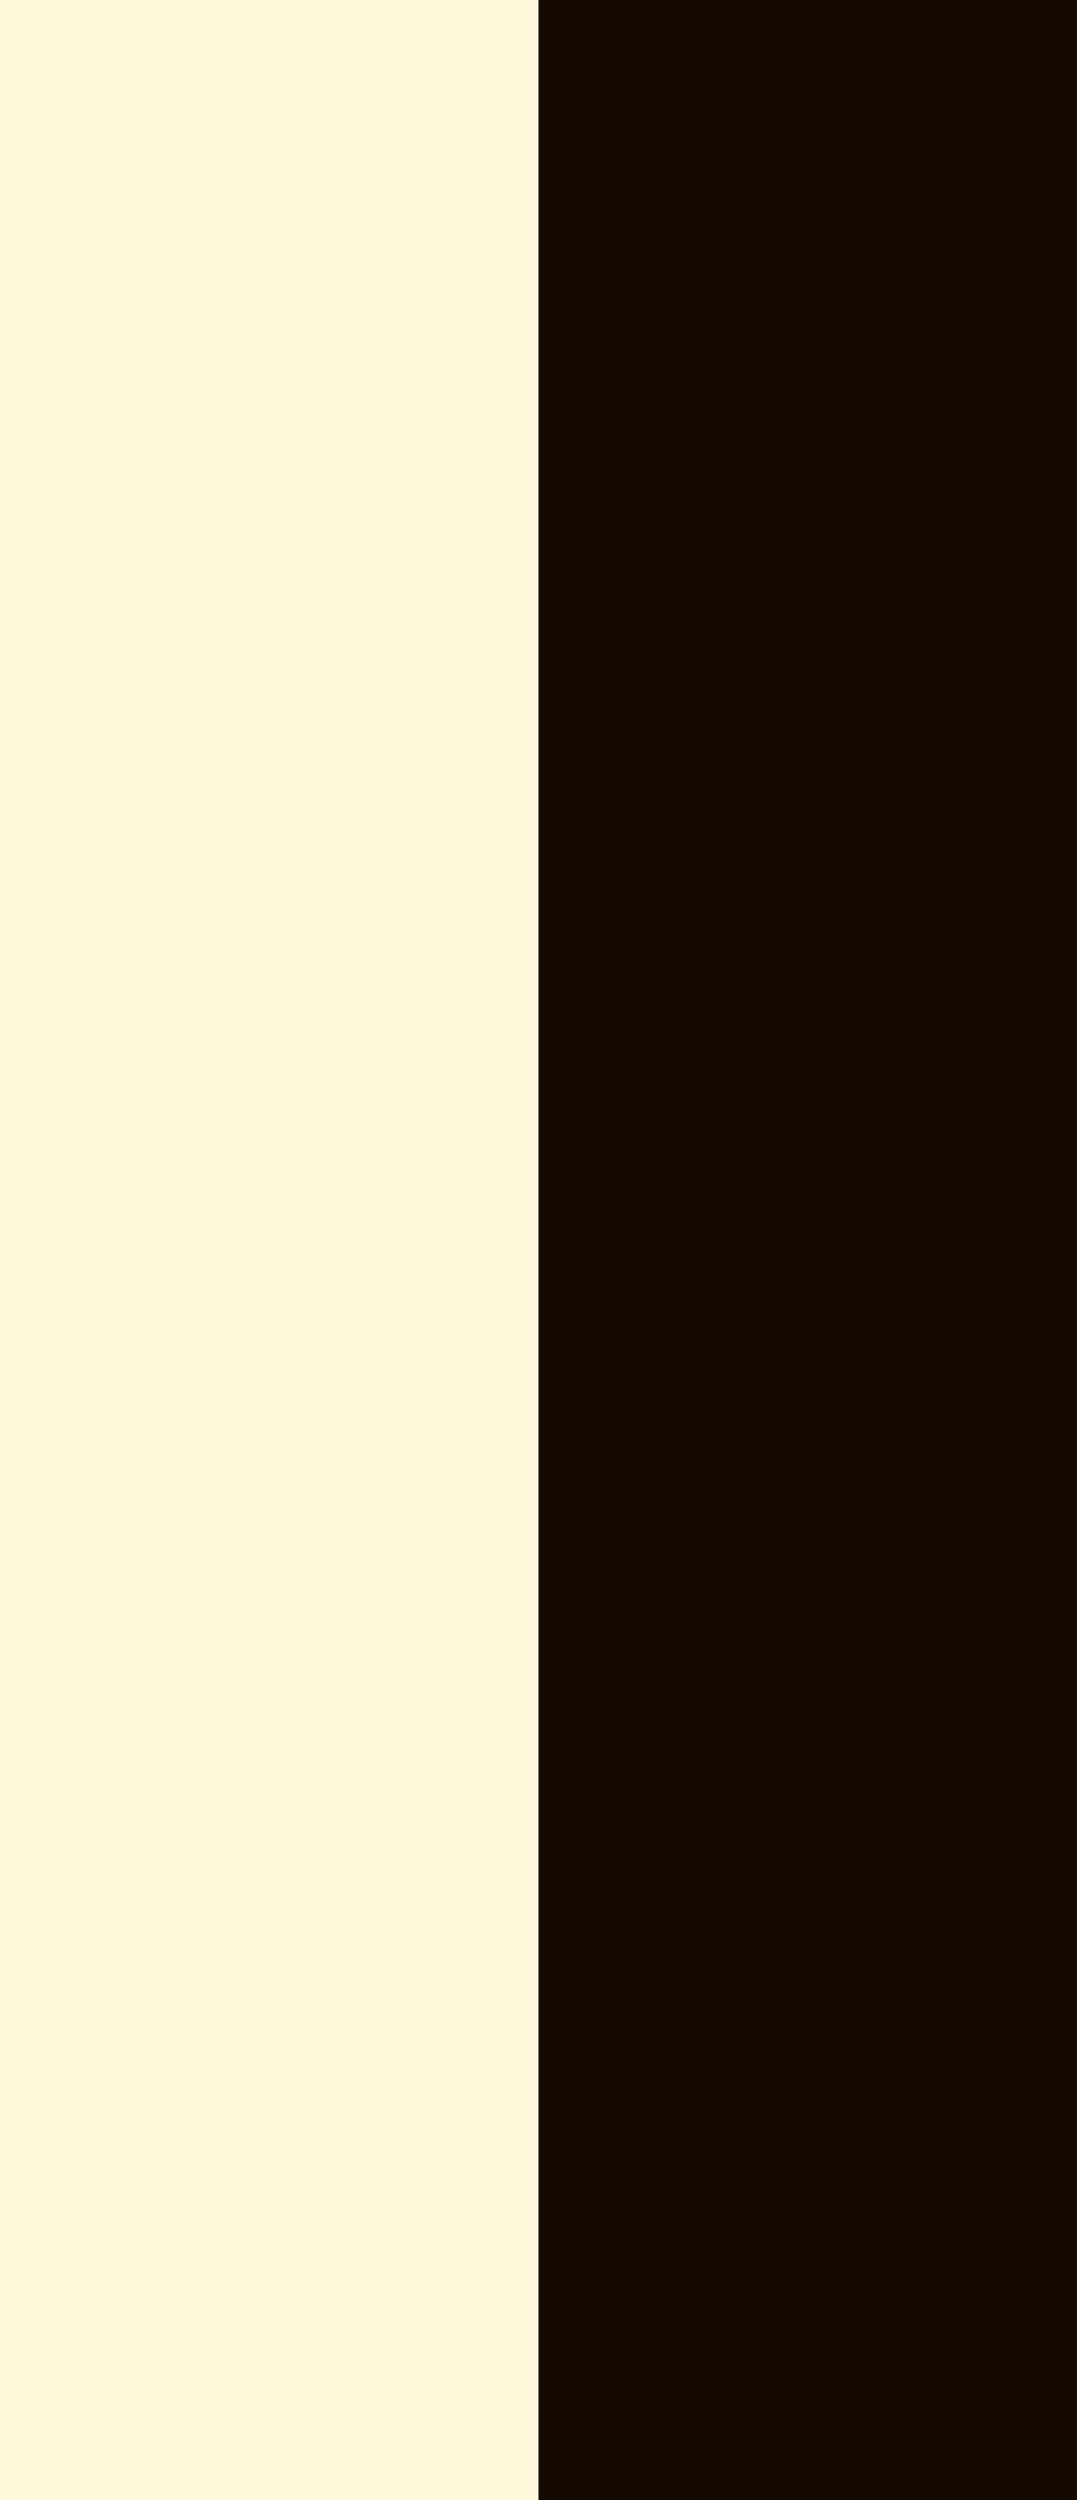 <?xml version="1.0" encoding="utf-8"?>
<!-- Generator: Adobe Illustrator 25.4.1, SVG Export Plug-In . SVG Version: 6.00 Build 0)  -->
<svg version="1.1" id="Component_1_1" xmlns="http://www.w3.org/2000/svg" xmlns:xlink="http://www.w3.org/1999/xlink" x="0px"
	 y="0px" viewBox="0 0 1954.5 4535.5" style="enable-background:new 0 0 1954.5 4535.5;" xml:space="preserve">
<rect x="0" y="0" width="1954.5" height="4535.5" fill="#808080" stroke="none"/>
<style type="text/css">
	.st0{fill:#160901;}
	.st1{fill:#FFF9DB;}
</style>
<path id="Path_4095" class="st0" d="M977.5,0h976.9v4535.5H977.5V0z"/>
<path id="Path_4021" class="st1" d="M0,0h976.9v4535.5H0V0z"/>
</svg>
